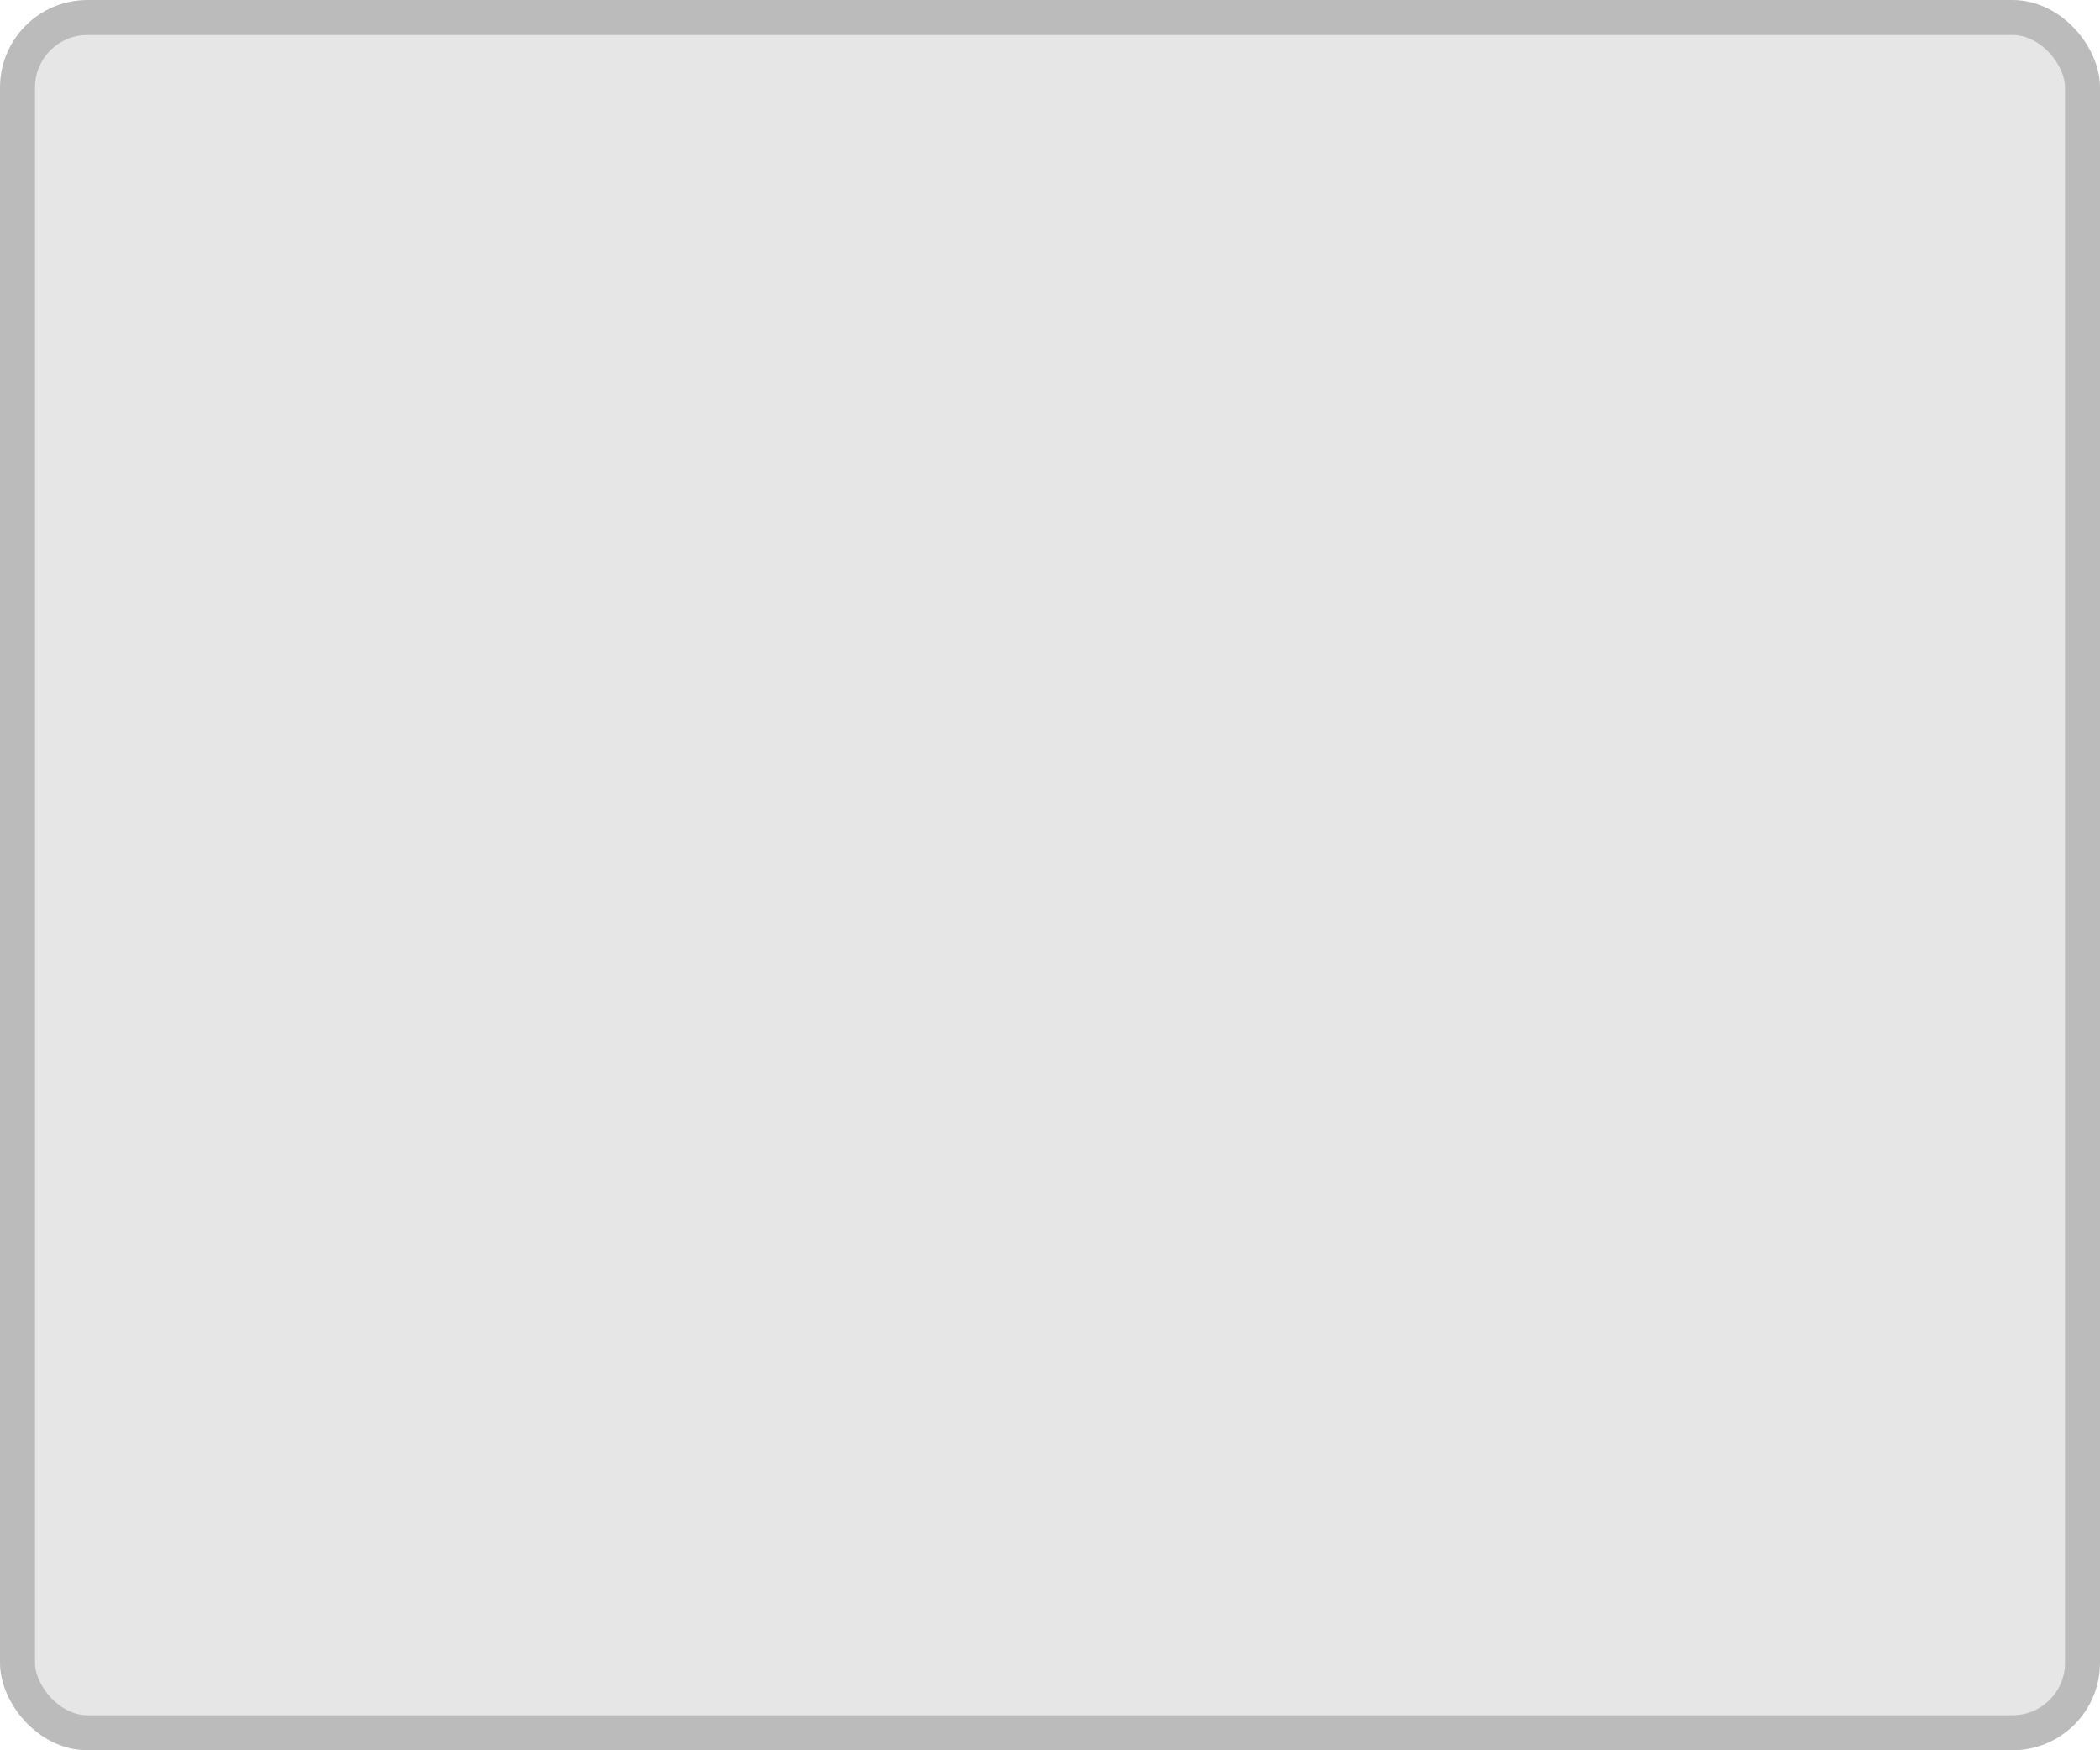<?xml version="1.0" encoding="UTF-8" standalone="no"?>
<svg
   xmlns:dc="http://purl.org/dc/elements/1.1/"
   xmlns:cc="http://creativecommons.org/ns#"
   xmlns:rdf="http://www.w3.org/1999/02/22-rdf-syntax-ns#"
   xmlns:svg="http://www.w3.org/2000/svg"
   xmlns="http://www.w3.org/2000/svg"
   xmlns:sodipodi="http://sodipodi.sourceforge.net/DTD/sodipodi-0.dtd"
   xmlns:inkscape="http://www.inkscape.org/namespaces/inkscape"
   width="100%"
   height="100%"
   viewBox="0 0 60.0 50.0"
   id="svg2"
   version="1.1"
   inkscape:version="0.91 r13725"
   sodipodi:docname="primary_7x4_z18.svg">
  <sodipodi:namedview
     pagecolor="#ffffff"
     bordercolor="#666666"
     borderopacity="1"
     objecttolerance="10"
     gridtolerance="10"
     guidetolerance="10"
     inkscape:pageopacity="0"
     inkscape:pageshadow="2"
     inkscape:window-width="640"
     inkscape:window-height="480"
     id="namedview5"
     showgrid="false"
     inkscape:zoom="4.72"
     inkscape:cx="30"
     inkscape:cy="25"
     inkscape:window-x="0"
     inkscape:window-y="0"
     inkscape:window-maximized="0"
     inkscape:current-layer="svg2" />
  <defs
     id="defs7" />
  <rect
     style="fill:#e6e6e6;stroke:#bbbbbb;stroke-width:1;"
     id="shield"
     ry="2"
     rx="2"
     height="49.0"
     width="59.0"
     y="0.5"
     x="0.5" />
</svg>

